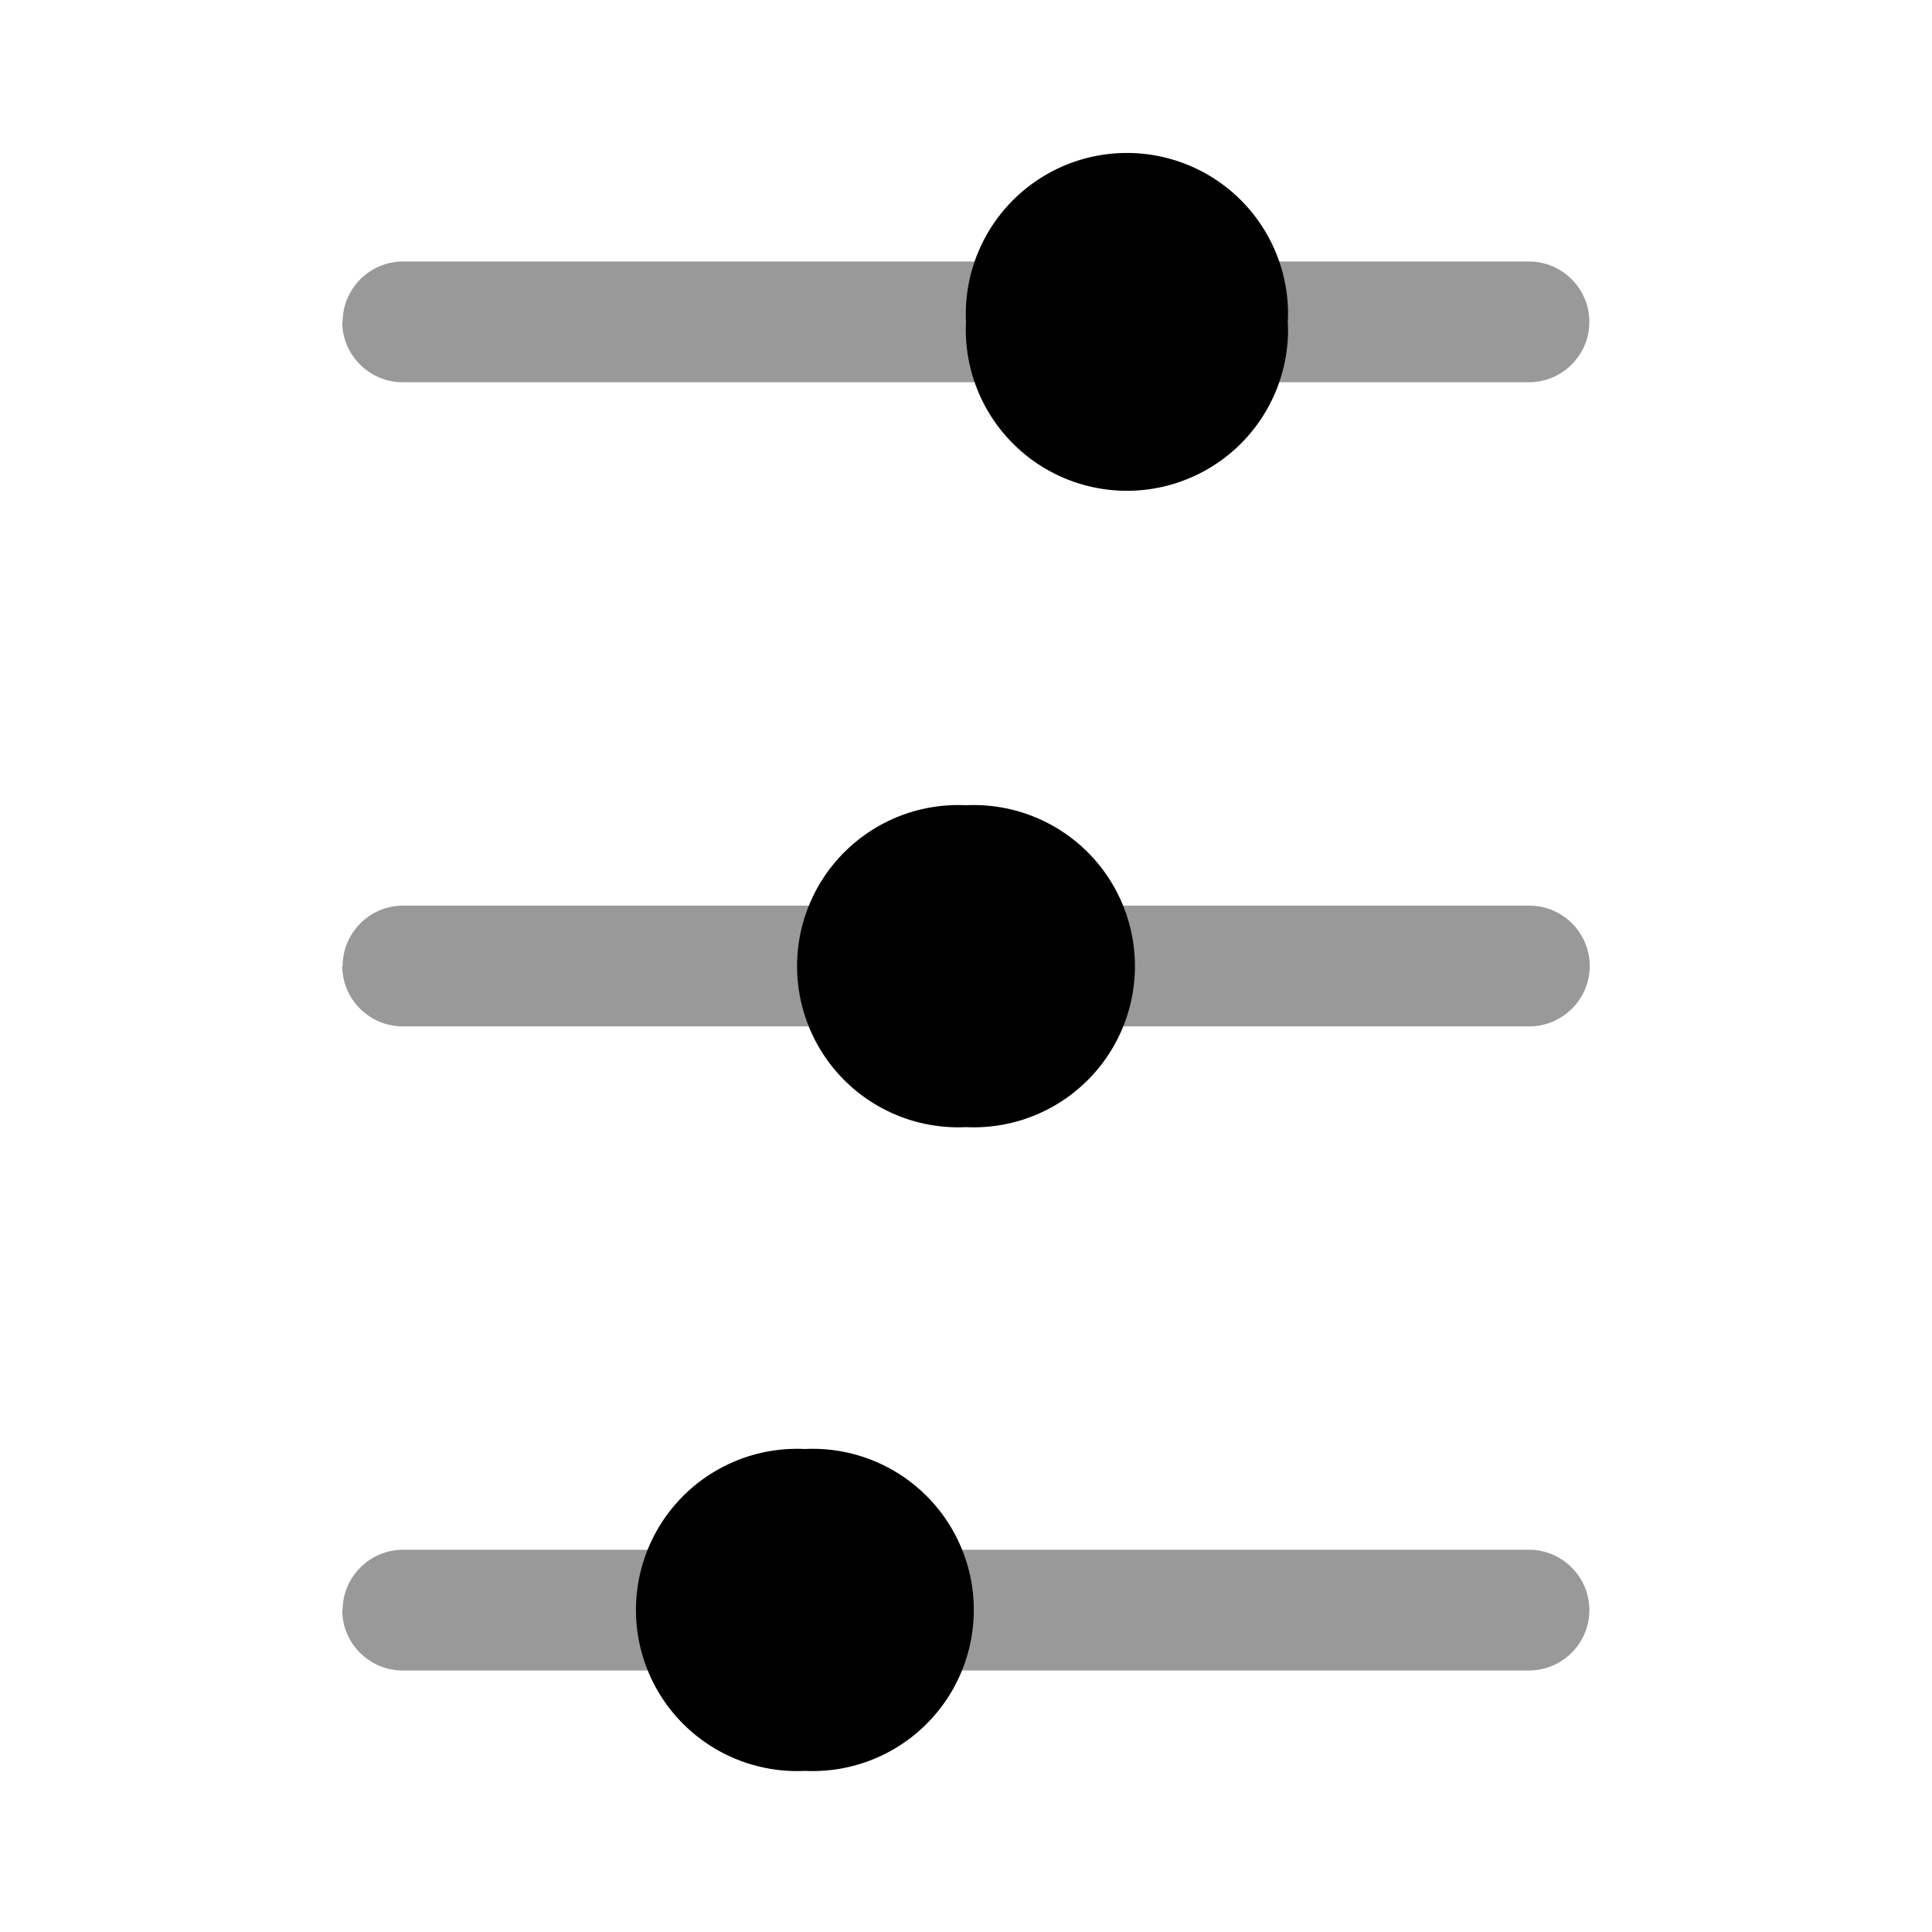 <svg xmlns="http://www.w3.org/2000/svg" viewBox="0 0 512 512"><!--!Font Awesome Pro 6.6.0 by @fontawesome - https://fontawesome.com License - https://fontawesome.com/license (Commercial License) Copyright 2024 Fonticons, Inc.--><path class="fa-secondary" opacity=".4" d="M90.7 85.3c0 8.8 7.2 16 16 16l152.4 0c-2-4.9-3.1-10.3-3.1-16c0-.7 0-1.4 .1-2.1s.1-1.4 .2-2.1c.1-1.4 .3-2.7 .6-4.1c.5-2.7 1.3-5.3 2.3-7.7l-152.4 0c-8.8 0-16 7.2-16 16zm0 170.7c0 8.8 7.2 16 16 16l109.8 0c-2-4.9-3.1-10.3-3.1-16c0-.7 0-1.4 .1-2.1s.1-1.4 .2-2.1c.1-1.4 .3-2.7 .6-4.1c.5-2.7 1.3-5.3 2.3-7.7l-109.8 0c-8.8 0-16 7.2-16 16zm0 170.7c0 8.8 7.2 16 16 16l67.1 0c-2-4.9-3.1-10.3-3.1-16c0-.7 0-1.4 .1-2.1s.1-1.4 .2-2.1c.1-1.4 .3-2.7 .6-4.1c.5-2.7 1.3-5.3 2.3-7.7l-67.1 0c-8.8 0-16 7.2-16 16zm162.2-16c2 4.9 3.1 10.3 3.1 16c0 .7 0 1.4-.1 2.1s-.1 1.4-.2 2.1c-.1 1.4-.3 2.7-.6 4.1c-.5 2.7-1.3 5.3-2.3 7.7l152.4 0c8.8 0 16-7.2 16-16s-7.2-16-16-16l-152.4 0zM295.6 240c2 4.9 3.1 10.3 3.1 16c0 .7 0 1.4-.1 2.1s-.1 1.4-.2 2.1c-.1 1.4-.3 2.7-.6 4.1c-.5 2.7-1.3 5.3-2.3 7.7l109.8 0c8.8 0 16-7.2 16-16s-7.2-16-16-16l-109.8 0zM338.2 69.3c2 4.9 3.1 10.3 3.1 16c0 .7 0 1.4-.1 2.1s-.1 1.4-.2 2.1c-.1 1.4-.3 2.7-.6 4.1c-.5 2.7-1.3 5.3-2.3 7.7l67.1 0c8.8 0 16-7.2 16-16s-7.2-16-16-16l-67.1 0z"/><path class="fa-primary" d="M341.3 85.3a42.7 42.7 0 1 1 -85.3 0 42.7 42.7 0 1 1 85.3 0zM256 298.7a42.7 42.7 0 1 1 0-85.3 42.7 42.7 0 1 1 0 85.3zM213.3 469.3a42.7 42.7 0 1 1 0-85.3 42.7 42.7 0 1 1 0 85.3z"/></svg>